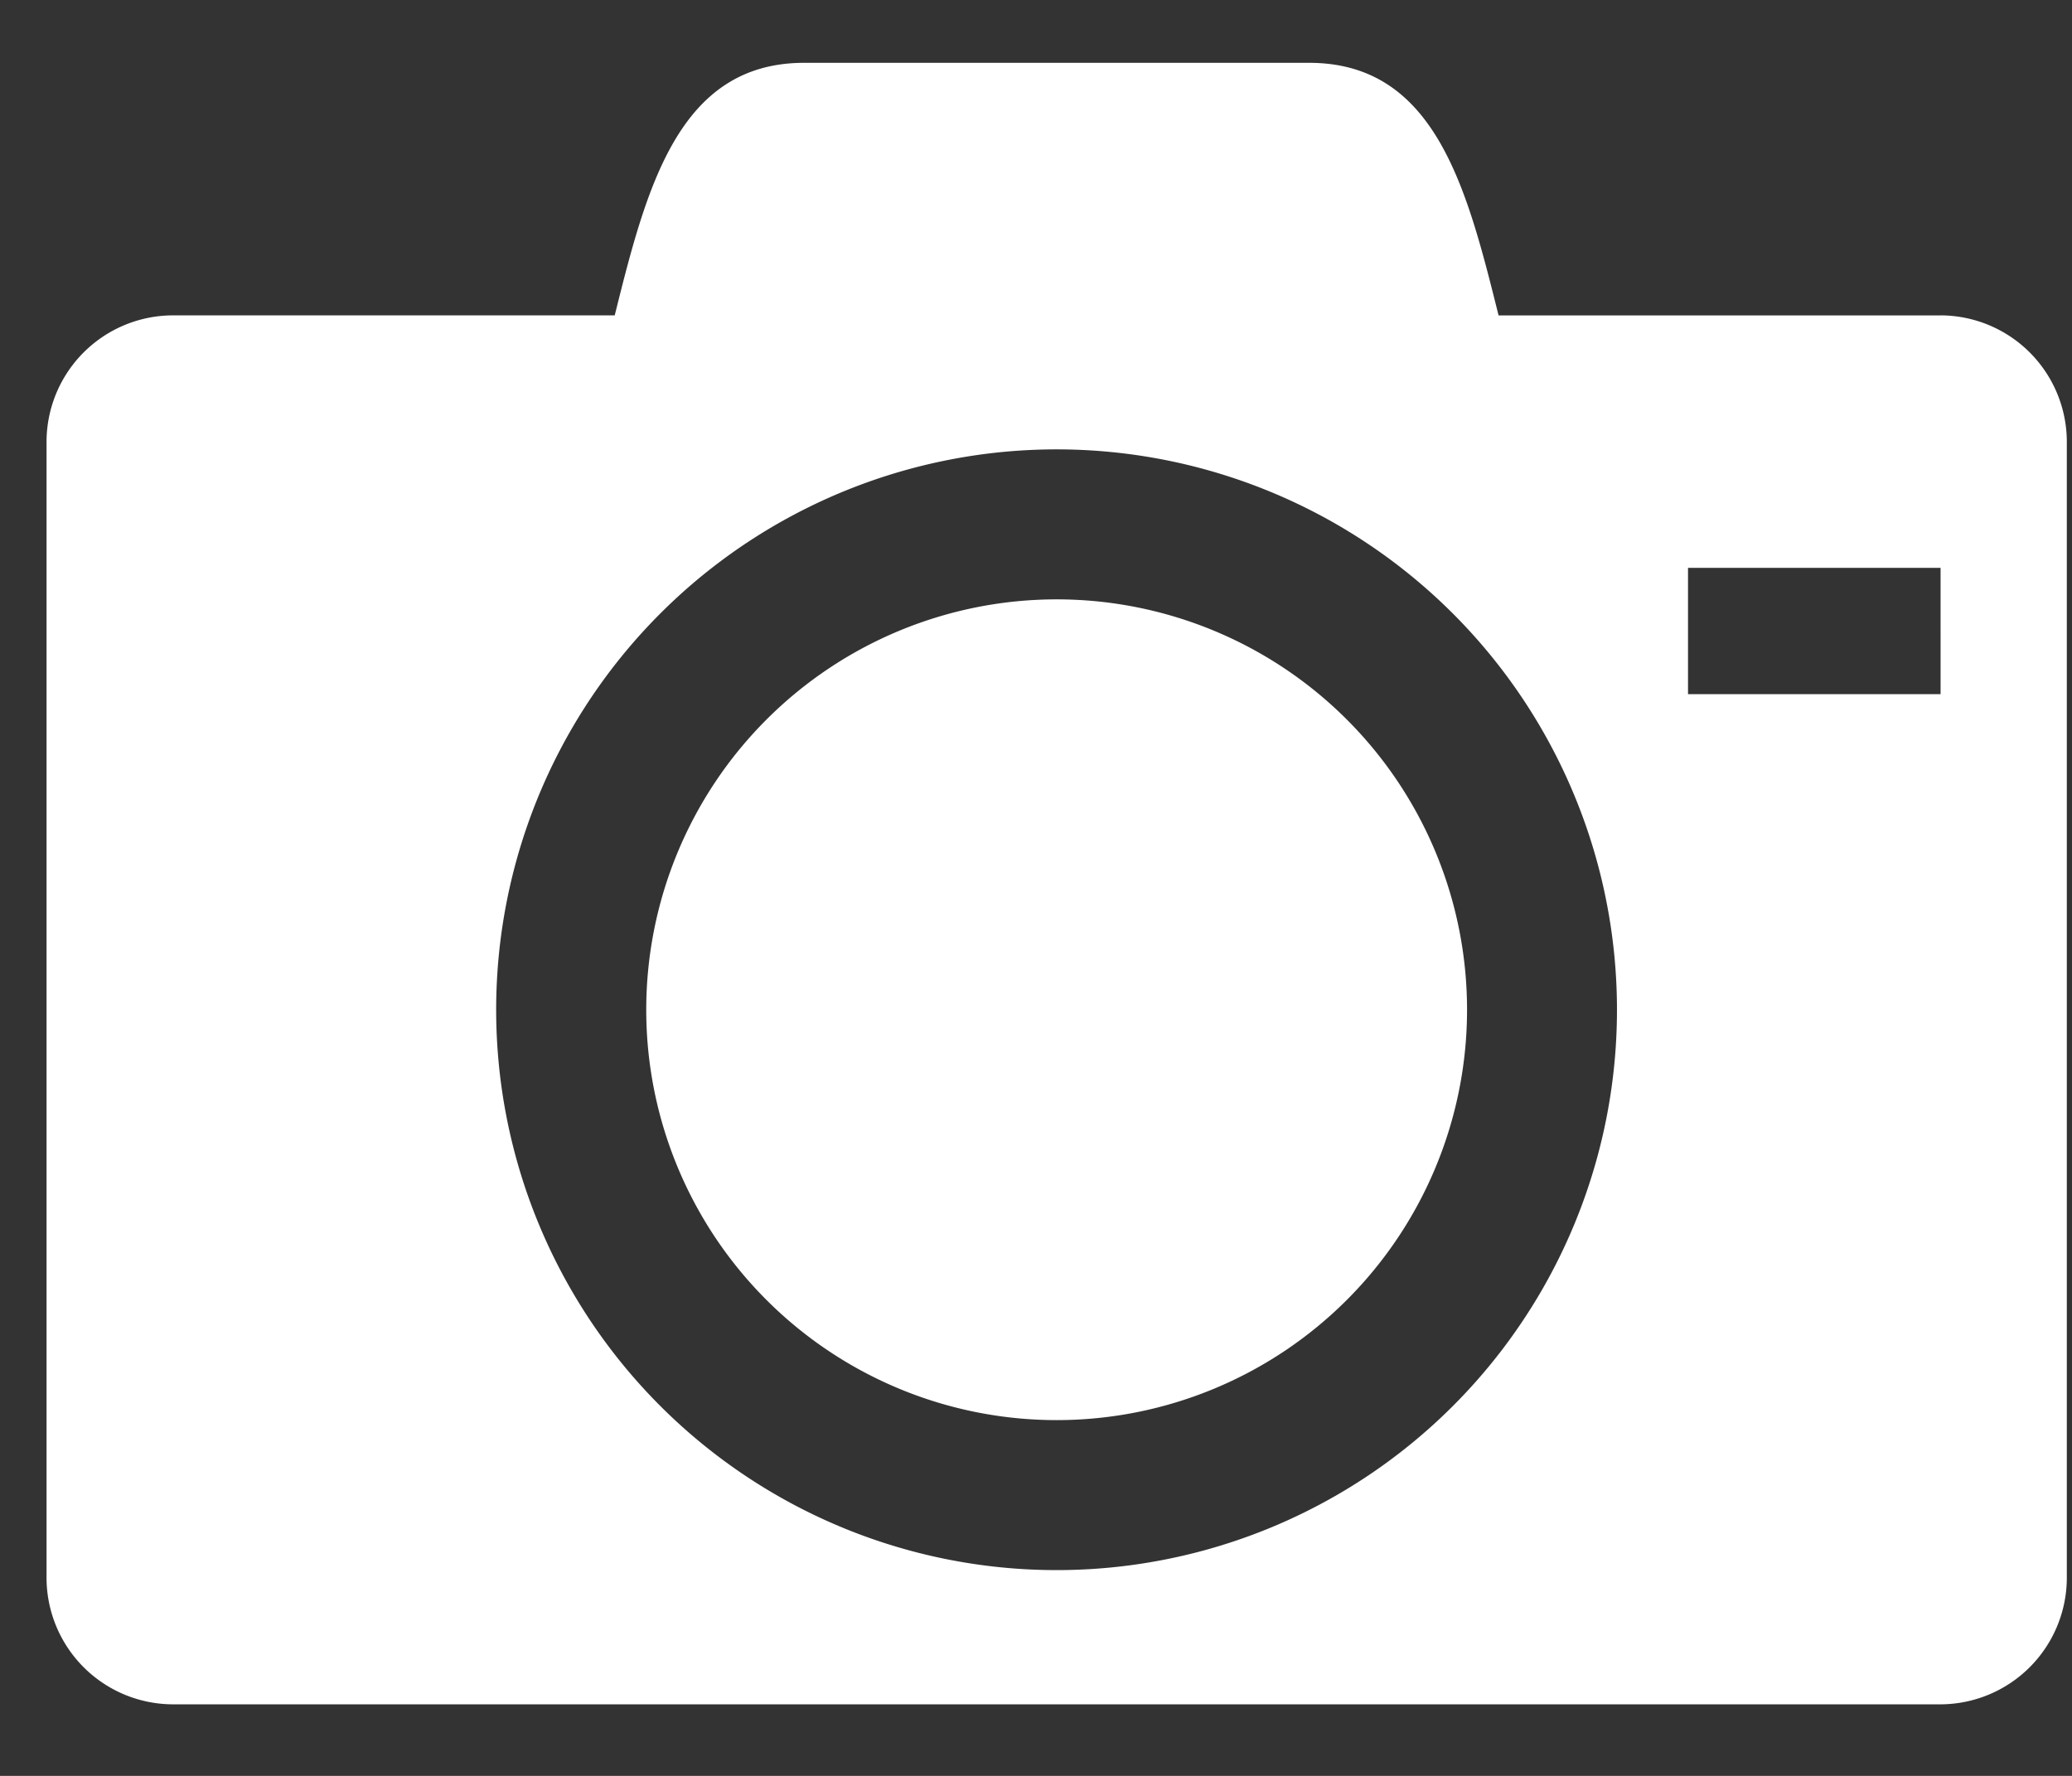 <svg xmlns="http://www.w3.org/2000/svg" width="28" height="24" viewBox="0 0 28 24">
  <rect x="0" y="0" width="28" height="24" fill="#333333" stroke="none"/>
  <defs>
    <style>
      .cls-1 {
        fill: #fff;
        fill-rule: evenodd;
      }
    </style>
  </defs>
  <path id="Composite_Path" data-name="Composite Path" class="cls-1" d="M8.733,13.647A5.546,5.546,0,1,0,14.28,8.1a5.547,5.547,0,0,0-5.547,5.545h0Zm17.49-9.384H20.251C19.825,2.555,19.4.849,17.691,0.849H10.867c-1.706,0-2.134,1.706-2.56,3.413H2.335A1.711,1.711,0,0,0,.629,5.968V21.326a1.712,1.712,0,0,0,1.706,1.707H26.224a1.712,1.712,0,0,0,1.706-1.707V5.968a1.711,1.711,0,0,0-1.706-1.706h0ZM14.28,21.219a7.573,7.573,0,1,1,7.571-7.572,7.571,7.571,0,0,1-7.571,7.572h0ZM26.224,9.381H22.811V7.674h3.413V9.381Z"/>
</svg>

